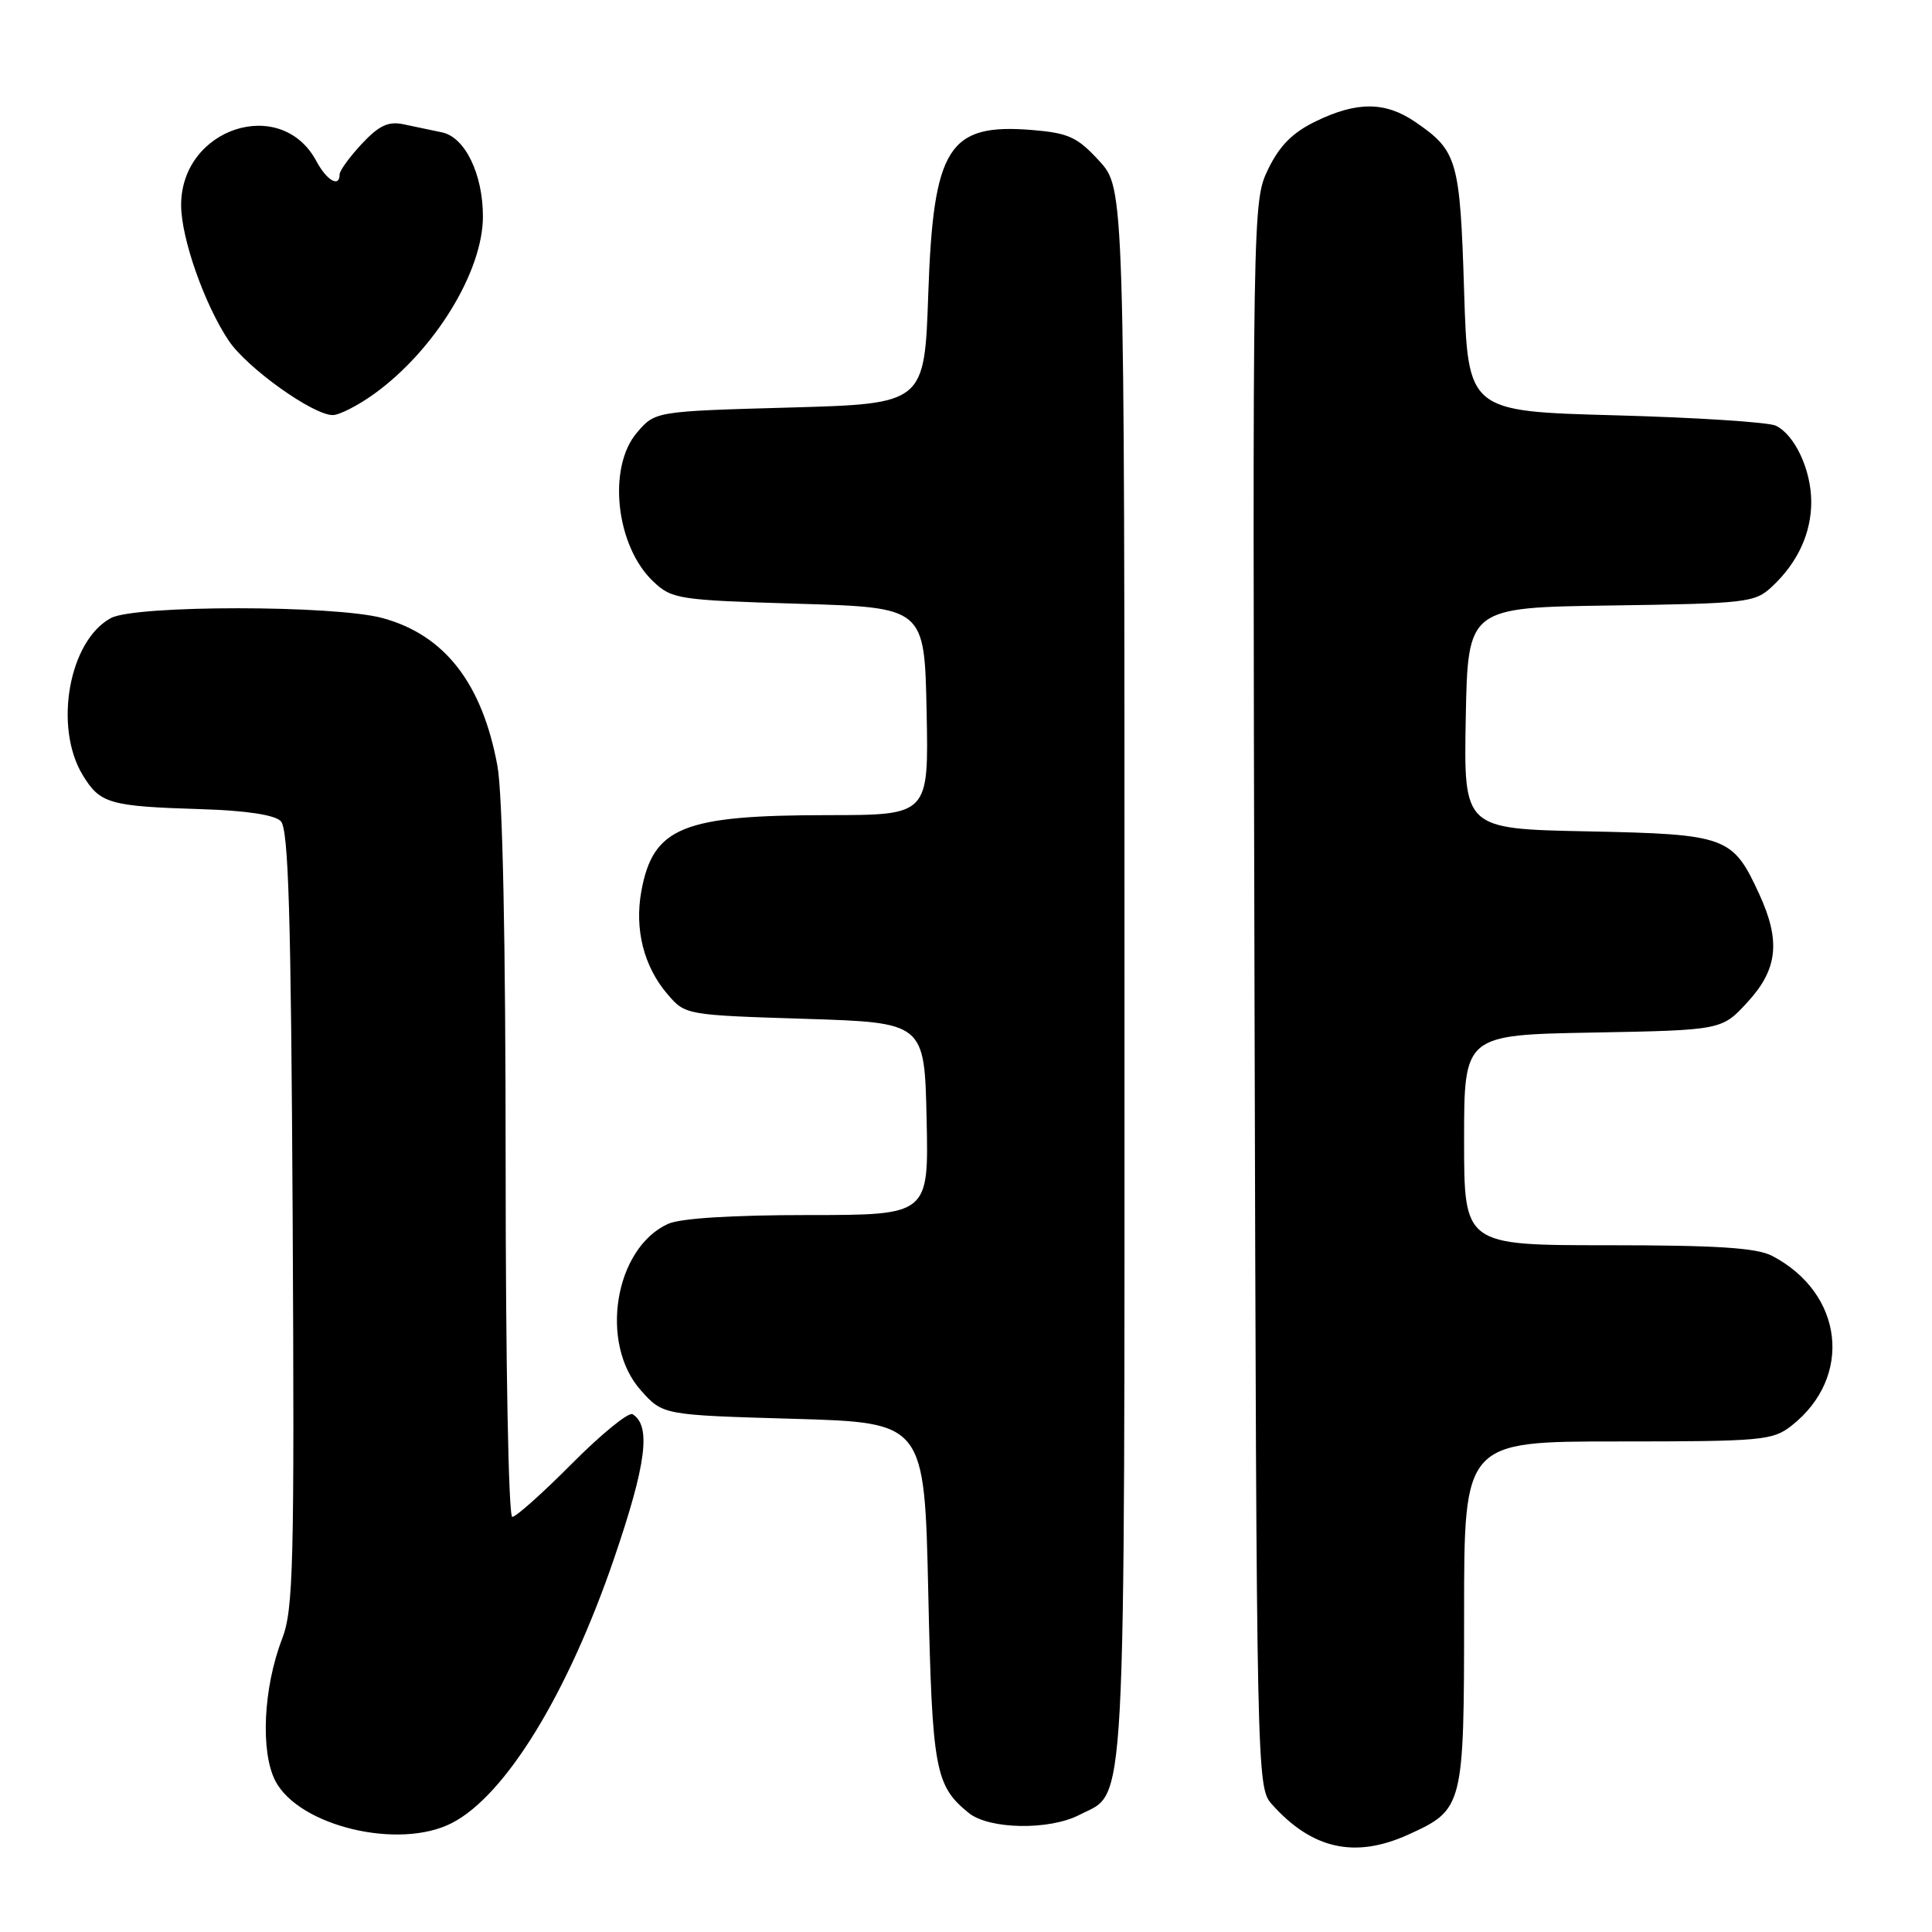 <?xml version="1.0" encoding="UTF-8" standalone="no"?>
<!DOCTYPE svg PUBLIC "-//W3C//DTD SVG 1.1//EN" "http://www.w3.org/Graphics/SVG/1.1/DTD/svg11.dtd" >
<svg xmlns="http://www.w3.org/2000/svg" xmlns:xlink="http://www.w3.org/1999/xlink" version="1.1" viewBox="0 0 256 256">
 <g >
 <path fill="currentColor"
d=" M 186.62 243.09 C 193.92 239.77 194.00 239.45 194.00 213.78 C 194.00 191.00 194.00 191.00 214.37 191.00 C 233.50 191.00 234.89 190.87 237.39 188.91 C 245.58 182.47 244.30 171.35 234.80 166.40 C 232.76 165.34 227.46 165.00 213.05 165.00 C 194.00 165.00 194.00 165.00 194.00 151.07 C 194.00 137.13 194.00 137.13 211.08 136.82 C 228.16 136.50 228.16 136.50 231.58 132.76 C 235.56 128.42 235.96 124.69 233.12 118.50 C 229.59 110.82 228.84 110.54 210.37 110.16 C 193.95 109.83 193.95 109.83 194.22 95.16 C 194.50 80.50 194.50 80.50 213.46 80.23 C 231.49 79.97 232.54 79.85 234.80 77.73 C 238.20 74.56 240.00 70.66 240.00 66.50 C 240.00 62.27 237.81 57.59 235.29 56.40 C 234.30 55.94 224.72 55.32 214.00 55.03 C 194.50 54.50 194.50 54.50 194.00 38.50 C 193.46 21.20 193.11 19.98 187.56 16.18 C 183.58 13.45 179.83 13.42 174.38 16.06 C 171.27 17.56 169.56 19.29 168.04 22.41 C 165.97 26.69 165.97 27.16 166.23 131.75 C 166.50 235.18 166.53 236.82 168.50 239.04 C 173.83 245.03 179.53 246.31 186.62 243.09 Z  M 59.90 241.55 C 67.00 237.88 75.23 224.45 81.37 206.50 C 85.65 193.99 86.30 188.92 83.82 187.39 C 83.30 187.07 79.70 190.00 75.82 193.90 C 71.94 197.81 68.37 201.00 67.88 201.00 C 67.38 201.00 67.00 180.60 67.00 154.18 C 67.00 124.64 66.60 105.19 65.91 101.47 C 63.89 90.53 58.93 84.15 50.70 81.90 C 44.35 80.17 17.98 80.16 14.71 81.89 C 9.14 84.86 7.08 96.34 10.97 102.72 C 13.27 106.49 14.48 106.84 26.70 107.22 C 32.57 107.40 36.37 107.97 37.20 108.80 C 38.23 109.82 38.56 120.97 38.78 161.46 C 39.02 207.45 38.88 213.27 37.38 217.16 C 34.89 223.63 34.49 232.11 36.48 235.97 C 39.60 241.99 52.91 245.17 59.90 241.55 Z  M 143.03 240.48 C 149.32 237.23 149.00 243.30 149.00 129.03 C 149.00 24.97 149.00 24.97 145.66 21.33 C 142.77 18.17 141.60 17.63 136.81 17.23 C 125.67 16.31 123.67 19.45 123.00 38.95 C 122.50 53.50 122.50 53.50 104.66 54.00 C 86.82 54.50 86.82 54.50 84.41 57.31 C 80.45 61.92 81.60 72.39 86.58 77.07 C 89.04 79.39 89.89 79.52 105.83 80.00 C 122.50 80.50 122.50 80.50 122.78 94.25 C 123.06 108.00 123.06 108.00 109.78 108.01 C 90.44 108.01 86.54 109.60 84.98 118.09 C 84.06 123.15 85.31 128.09 88.46 131.75 C 90.81 134.49 90.88 134.50 106.66 135.00 C 122.50 135.50 122.50 135.50 122.78 148.25 C 123.06 161.00 123.06 161.00 107.08 161.00 C 96.99 161.00 90.15 161.43 88.52 162.17 C 81.43 165.40 79.37 178.02 84.92 184.23 C 87.83 187.50 87.83 187.50 105.17 188.00 C 122.50 188.50 122.50 188.50 123.00 211.00 C 123.52 234.55 123.90 236.61 128.37 240.23 C 131.07 242.41 139.03 242.55 143.03 240.48 Z  M 49.64 52.15 C 57.61 46.37 63.97 35.99 63.99 28.72 C 64.00 23.08 61.62 18.17 58.57 17.54 C 57.15 17.24 54.85 16.76 53.43 16.46 C 51.45 16.05 50.20 16.64 47.93 19.07 C 46.32 20.80 45.00 22.61 45.00 23.11 C 45.00 24.90 43.30 23.93 41.92 21.35 C 37.26 12.63 24.00 16.95 24.00 27.18 C 24.00 31.55 27.10 40.37 30.32 45.16 C 32.75 48.77 41.47 55.00 44.09 55.00 C 44.97 55.00 47.47 53.72 49.64 52.15 Z "/>
</g>
</svg>